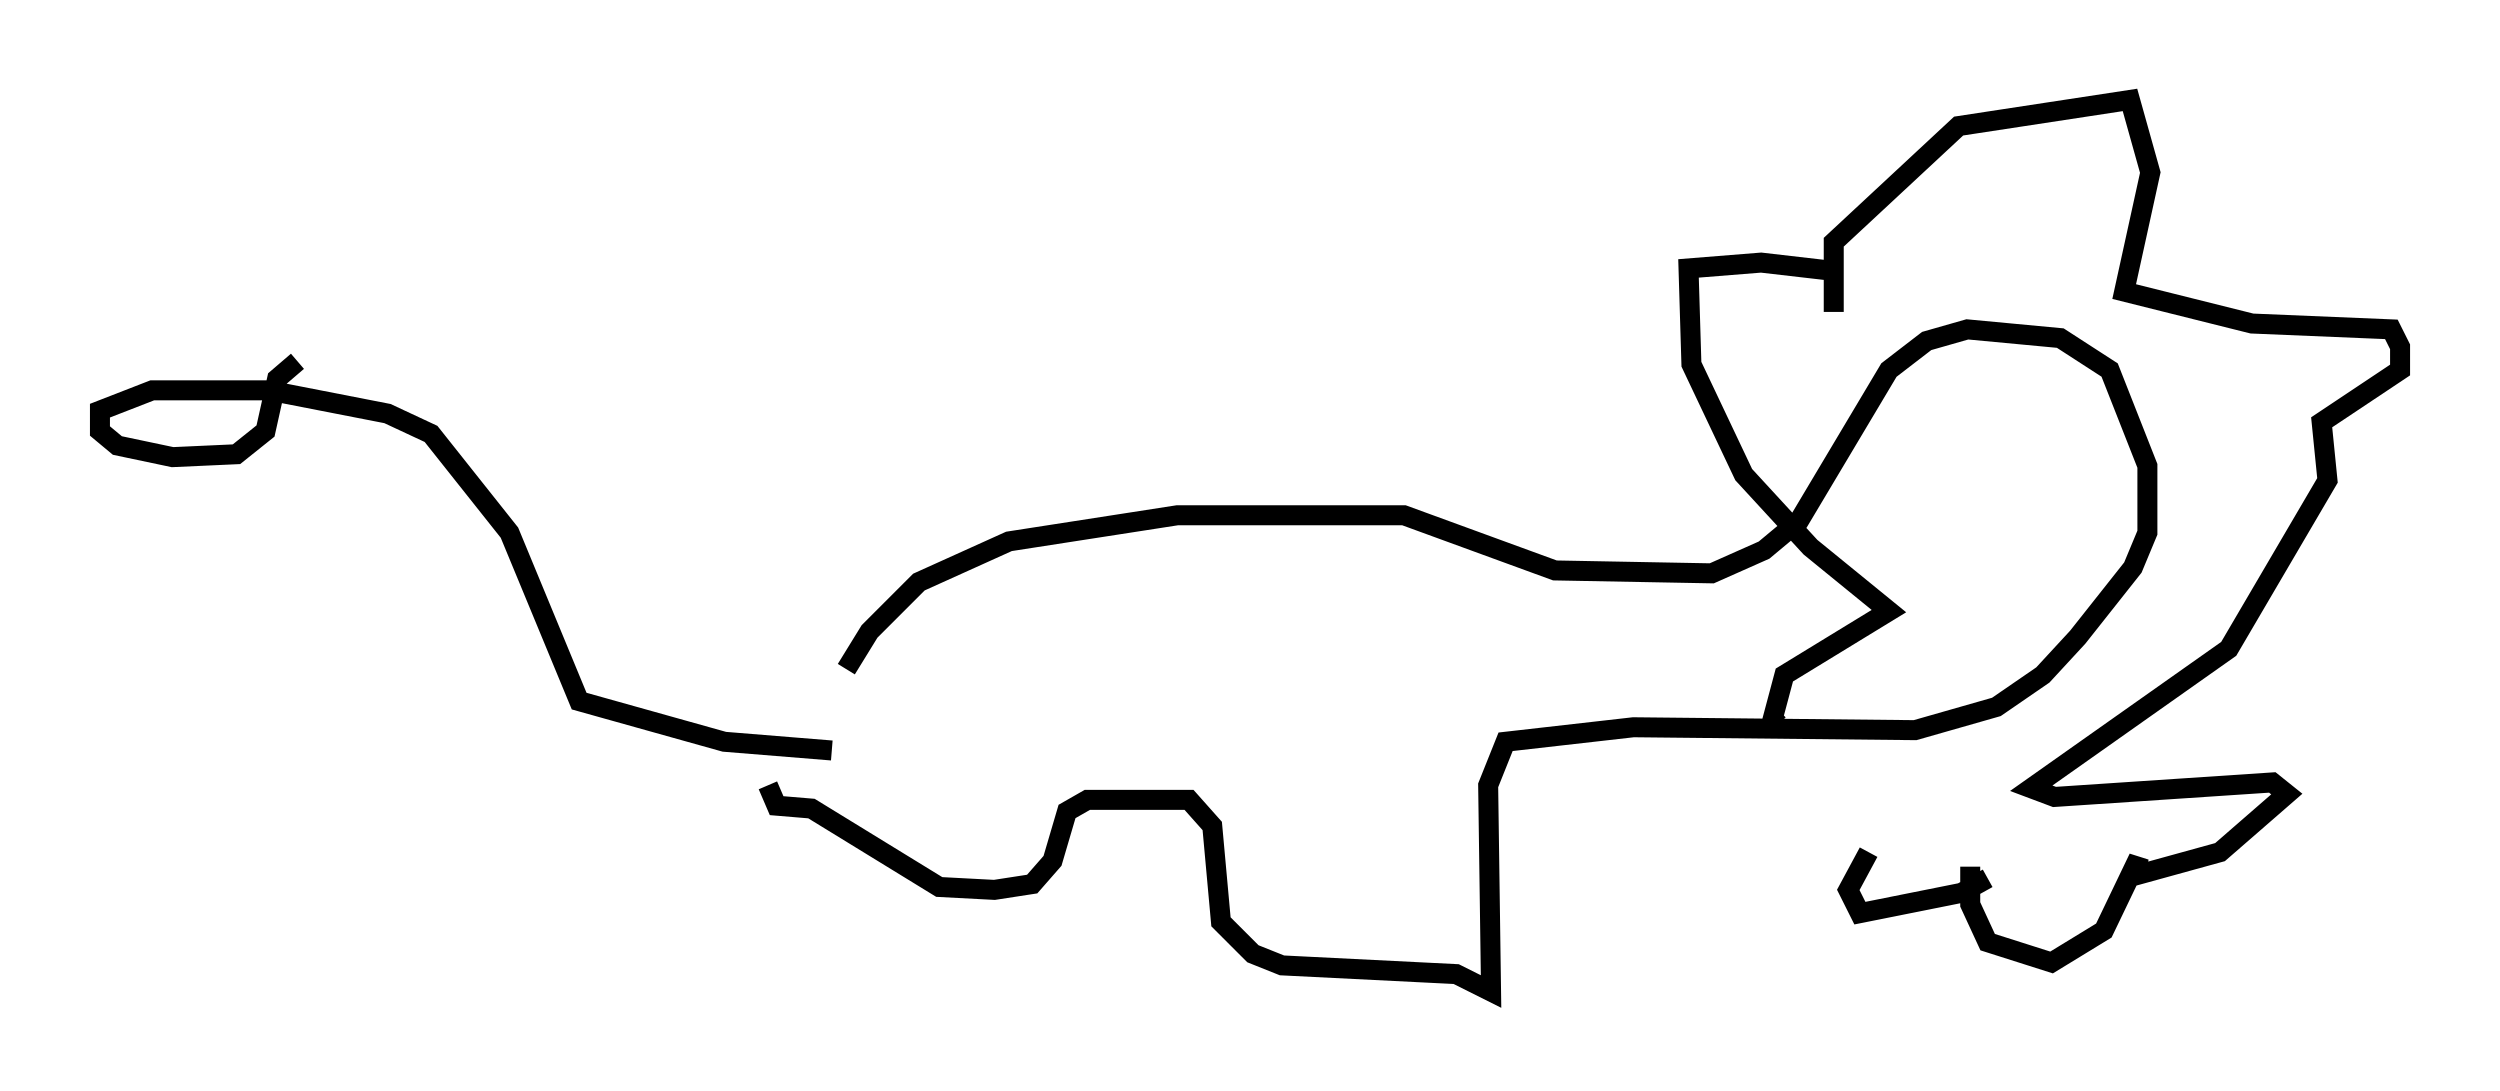 <?xml version="1.0" encoding="utf-8" ?>
<svg baseProfile="full" height="54.592" version="1.1" width="125.039" xmlns="http://www.w3.org/2000/svg" xmlns:ev="http://www.w3.org/2001/xml-events" xmlns:xlink="http://www.w3.org/1999/xlink"><defs /><rect fill="white" height="54.592" width="125.039" x="0" y="0" /><path d="M42.184, 37.827 m0.145, -4.358 l1.162, -1.888 2.469, -2.469 l4.503, -2.034 8.425, -1.307 l11.33, 0.0 7.553, 2.76 l7.844, 0.145 2.615, -1.162 l1.743, -1.453 4.503, -7.553 l1.888, -1.453 2.034, -0.581 l4.648, 0.436 2.469, 1.598 l1.888, 4.793 0.0, 3.341 l-0.726, 1.743 -2.76, 3.486 l-1.743, 1.888 -2.324, 1.598 l-4.067, 1.162 -14.089, -0.145 l-6.391, 0.726 -0.872, 2.179 l0.145, 10.313 -1.743, -0.872 l-8.715, -0.436 -1.453, -0.581 l-1.598, -1.598 -0.436, -4.793 l-1.162, -1.307 -5.084, 0.0 l-1.017, 0.581 -0.726, 2.469 l-1.017, 1.162 -1.888, 0.291 l-2.76, -0.145 -6.391, -3.922 l-1.743, -0.145 -0.436, -1.017 m3.196, -1.743 l-5.374, -0.436 -7.263, -2.034 l-3.486, -8.425 -3.922, -4.939 l-2.179, -1.017 -5.955, -1.162 l-5.81, 0.0 -2.615, 1.017 l0.0, 1.017 0.872, 0.726 l2.76, 0.581 3.196, -0.145 l1.453, -1.162 0.581, -2.615 l1.017, -0.872 m76.838, -2.469 l0.0, -3.486 6.246, -5.81 l8.57, -1.307 1.017, 3.631 l-1.307, 5.955 6.391, 1.598 l6.972, 0.291 0.436, 0.872 l0.0, 1.162 -3.922, 2.615 l0.291, 2.905 -4.939, 8.425 l-9.877, 6.972 1.162, 0.436 l10.894, -0.726 0.726, 0.581 l-3.341, 2.905 -4.212, 1.162 l0.145, -0.872 -1.743, 3.631 l-2.615, 1.598 -3.196, -1.017 l-0.872, -1.888 0.0, -1.888 m-6.682, -29.776 l-3.777, -0.436 -3.631, 0.291 l0.145, 4.793 2.615, 5.52 l3.341, 3.631 3.922, 3.196 l-5.229, 3.196 -0.581, 2.179 l0.291, 0.291 m4.503, 6.391 l-1.017, 1.888 0.581, 1.162 l5.084, -1.017 1.307, -0.726 " fill="none" stroke="black" stroke-width="1" /></svg>